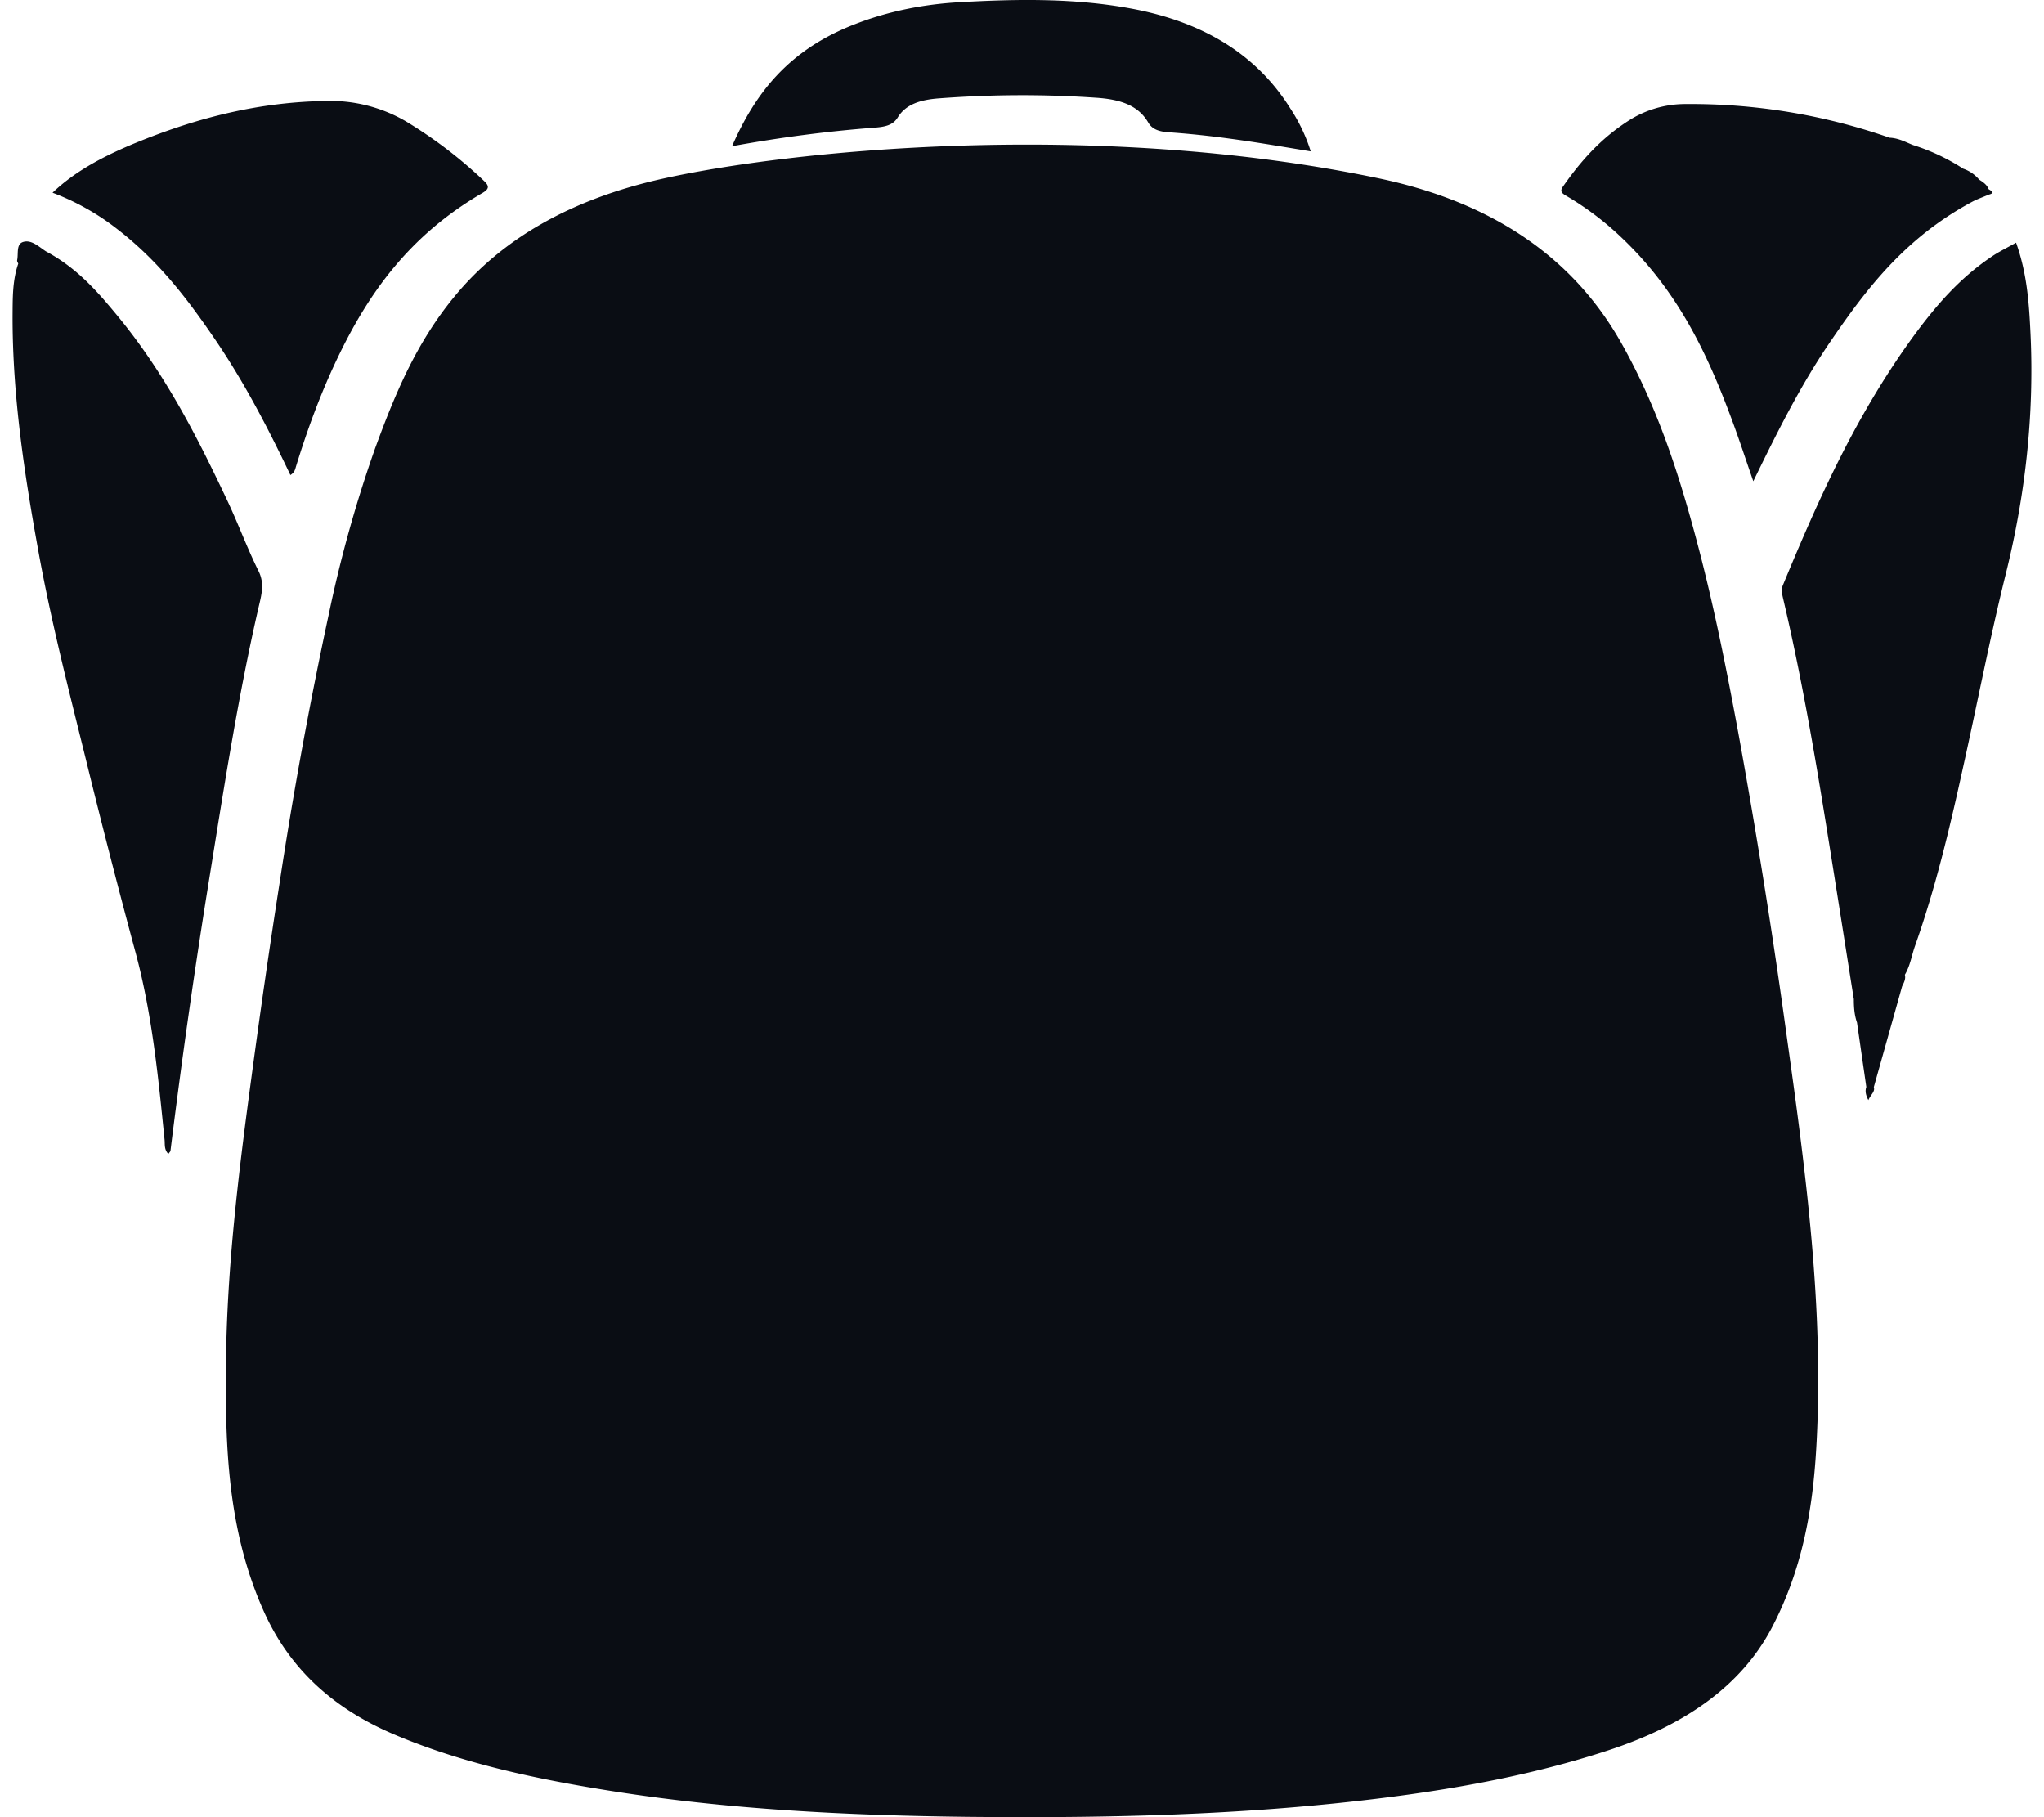 <svg fill="#0A0D14" role="img" viewBox="0 0 27 24" xmlns="http://www.w3.org/2000/svg"><title>Showwcase</title><path d="M9.671 1.931c0.622-0.114 1.251-0.197 1.883-0.245 0.142-0.011 0.242-0.034 0.304-0.134 0.104-0.17 0.289-0.234 0.546-0.253 0.693-0.052 1.381-0.056 2.077-0.008 0.334 0.022 0.559 0.108 0.687 0.328 0.051 0.087 0.138 0.119 0.269 0.128 0.272 0.019 0.544 0.048 0.814 0.085 0.351 0.047 0.699 0.107 1.063 0.167a2.286 2.286 0 0 0-0.271-0.569c-0.421-0.672-1.096-1.131-2.1-1.317-0.754-0.14-1.518-0.127-2.282-0.083-0.478 0.028-0.936 0.122-1.362 0.287-0.889 0.341-1.326 0.923-1.629 1.614Zm-8.977 0.614c0.302 0.114 0.586 0.272 0.841 0.47 0.559 0.428 0.943 0.937 1.3 1.459 0.396 0.58 0.708 1.186 1.001 1.8 0.059-0.037 0.063-0.078 0.076-0.12 0.15-0.486 0.326-0.966 0.551-1.435 0.4-0.833 0.934-1.604 1.909-2.17 0.098-0.057 0.089-0.097 0.017-0.164a5.994 5.994 0 0 0-1.03-0.784 1.984 1.984 0 0 0-1.061-0.267c-0.881 0.014-1.683 0.222-2.444 0.528-0.438 0.176-0.844 0.381-1.16 0.683Zm8.05-0.183c-1.191 0.267-2.11 0.784-2.747 1.562-0.509 0.619-0.787 1.303-1.04 1.992a16.926 16.926 0 0 0-0.612 2.188 58.464 58.464 0 0 0-0.654 3.572c-0.136 0.87-0.261 1.742-0.378 2.616-0.167 1.239-0.317 2.478-0.328 3.725-0.011 1.094 0.023 2.184 0.489 3.24 0.304 0.692 0.829 1.261 1.711 1.641 0.914 0.392 1.916 0.604 2.942 0.764 1.518 0.237 3.061 0.314 4.608 0.333 1.664 0.018 3.327-0.011 4.978-0.185 1.211-0.128 2.397-0.322 3.52-0.689 1.022-0.333 1.767-0.853 2.173-1.626 0.402-0.767 0.54-1.564 0.586-2.373 0.106-1.827-0.138-3.641-0.393-5.456a92.676 92.676 0 0 0-0.637-3.986c-0.15-0.811-0.311-1.621-0.52-2.425-0.244-0.933-0.533-1.858-1.034-2.74-0.611-1.074-1.637-1.833-3.196-2.16-3.778-0.789-7.821-0.362-9.468 0.007Zm15.744 10.829c0 0.106 0.006 0.211 0.042 0.314l0.123 0.851c-0.018 0.053-0.009 0.104 0.027 0.174 0.029-0.071 0.092-0.111 0.072-0.172l0.374-1.332c0.026-0.05 0.05-0.099 0.036-0.152 0.072-0.122 0.089-0.253 0.134-0.38 0.271-0.767 0.456-1.547 0.628-2.328 0.192-0.859 0.357-1.722 0.569-2.577 0.262-1.053 0.379-2.112 0.329-3.18-0.019-0.396-0.044-0.793-0.191-1.204-0.122 0.069-0.229 0.12-0.322 0.184-0.429 0.289-0.733 0.647-1.007 1.016-0.777 1.056-1.281 2.186-1.752 3.326-0.023 0.058-0.01 0.113 0.003 0.171 0.244 1.033 0.422 2.074 0.589 3.116 0.117 0.724 0.23 1.449 0.345 2.173zM0.241 3.482c-0.078 0.227-0.073 0.458-0.075 0.689-0.002 1.046 0.154 2.082 0.343 3.119 0.163 0.9 0.391 1.792 0.612 2.685 0.212 0.867 0.434 1.731 0.667 2.595 0.222 0.821 0.302 1.652 0.386 2.484 0.006 0.06-0.008 0.126 0.05 0.187 0.011-0.018 0.026-0.03 0.028-0.043 0.151-1.219 0.324-2.434 0.521-3.647 0.191-1.182 0.374-2.366 0.645-3.54 0.036-0.153 0.078-0.302 0-0.463-0.157-0.316-0.274-0.64-0.425-0.957-0.397-0.838-0.819-1.669-1.451-2.432-0.256-0.309-0.522-0.617-0.933-0.838-0.092-0.058-0.193-0.161-0.305-0.125-0.093 0.03-0.059 0.157-0.078 0.242-0.002 0.014 0.009 0.03 0.015 0.044z m24.72-1.663a7.98 7.98 0 0 0-2.699-0.445 1.389 1.389 0 0 0-0.748 0.219c-0.381 0.244-0.644 0.549-0.871 0.875-0.047 0.067 0.003 0.093 0.063 0.128 0.259 0.154 0.5 0.337 0.717 0.545 0.751 0.714 1.136 1.547 1.453 2.4 0.097 0.26 0.182 0.522 0.284 0.815 0.311-0.638 0.611-1.244 1.003-1.822 0.478-0.702 0.992-1.388 1.888-1.869 0.07-0.037 0.144-0.062 0.217-0.094 0.093-0.024 0.037-0.049 0-0.073-0.018-0.053-0.067-0.091-0.124-0.125a0.472 0.472 0 0 0-0.211-0.145 2.708 2.708 0 0 0-0.662-0.312c-0.1-0.039-0.19-0.092-0.311-0.097z"/></svg>